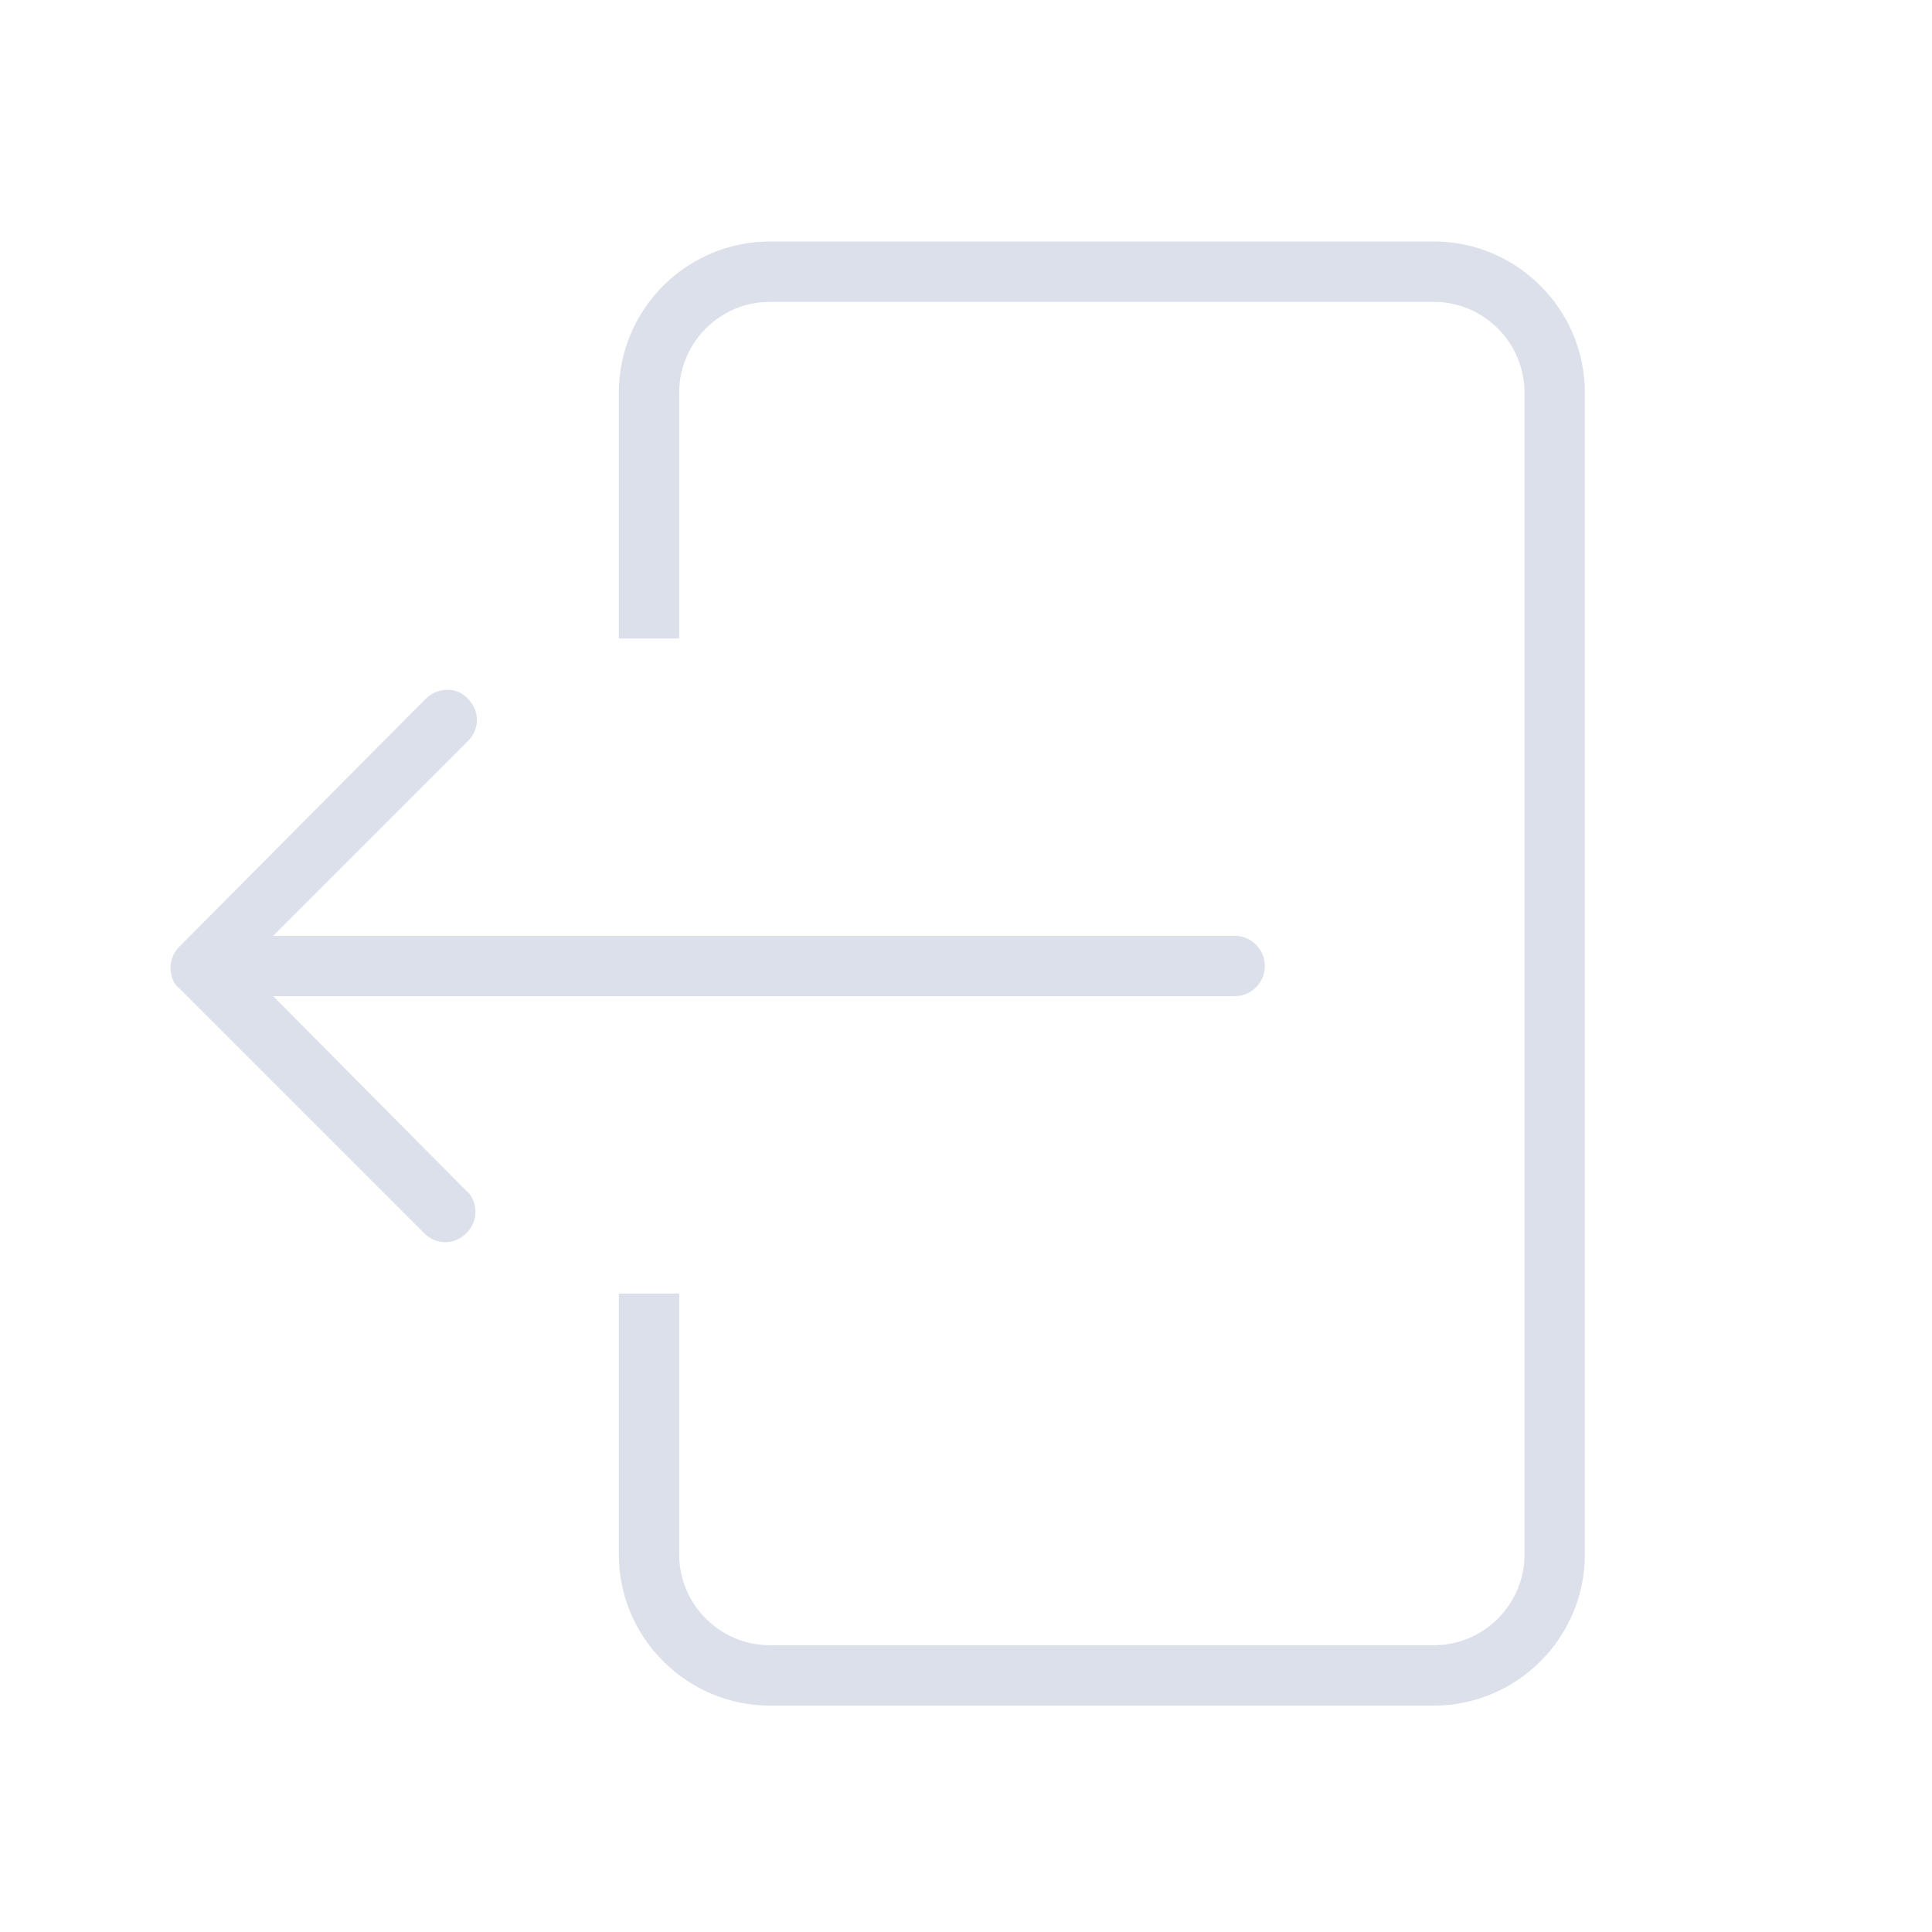 <?xml version="1.0" ?><!DOCTYPE svg  PUBLIC '-//W3C//DTD SVG 1.1//EN'  'http://www.w3.org/Graphics/SVG/1.1/DTD/svg11.dtd'><svg enable-background="new 0 0 128 128" id="Layer_1" version="1.1" viewBox="0 0 128 128" xml:space="preserve" xmlns="http://www.w3.org/2000/svg" xmlns:xlink="http://www.w3.org/1999/xlink"><path d="M28.2,46.3L11.9,62.7c-0.4,0.4-0.6,0.9-0.6,1.4c0,0.6,0.2,1.1,0.6,1.4l16.2,16.2c0.8,0.8,2,0.8,2.8,0  c0.4-0.4,0.6-0.9,0.6-1.4s-0.2-1.1-0.6-1.4L18.1,66h63.7c1.1,0,2-0.9,2-2s-0.9-2-2-2H18.1l12.9-12.9c0.4-0.4,0.6-0.9,0.6-1.4  s-0.2-1-0.6-1.4C30.3,45.5,29,45.5,28.2,46.3z" fill="#DCE0EA"/><path d="M95,16H51c-5.5,0-10,4.5-10,10v16.3h4V26c0-3.3,2.7-6,6-6h44c3.3,0,6,2.7,6,6v77c0,3.3-2.7,6-6,6H51  c-3.3,0-6-2.7-6-6V85.7h-4V103c0,5.5,4.5,10,10,10h44c5.5,0,10-4.5,10-10V26C105,20.5,100.5,16,95,16z" fill="#DCE0EA"/></svg>